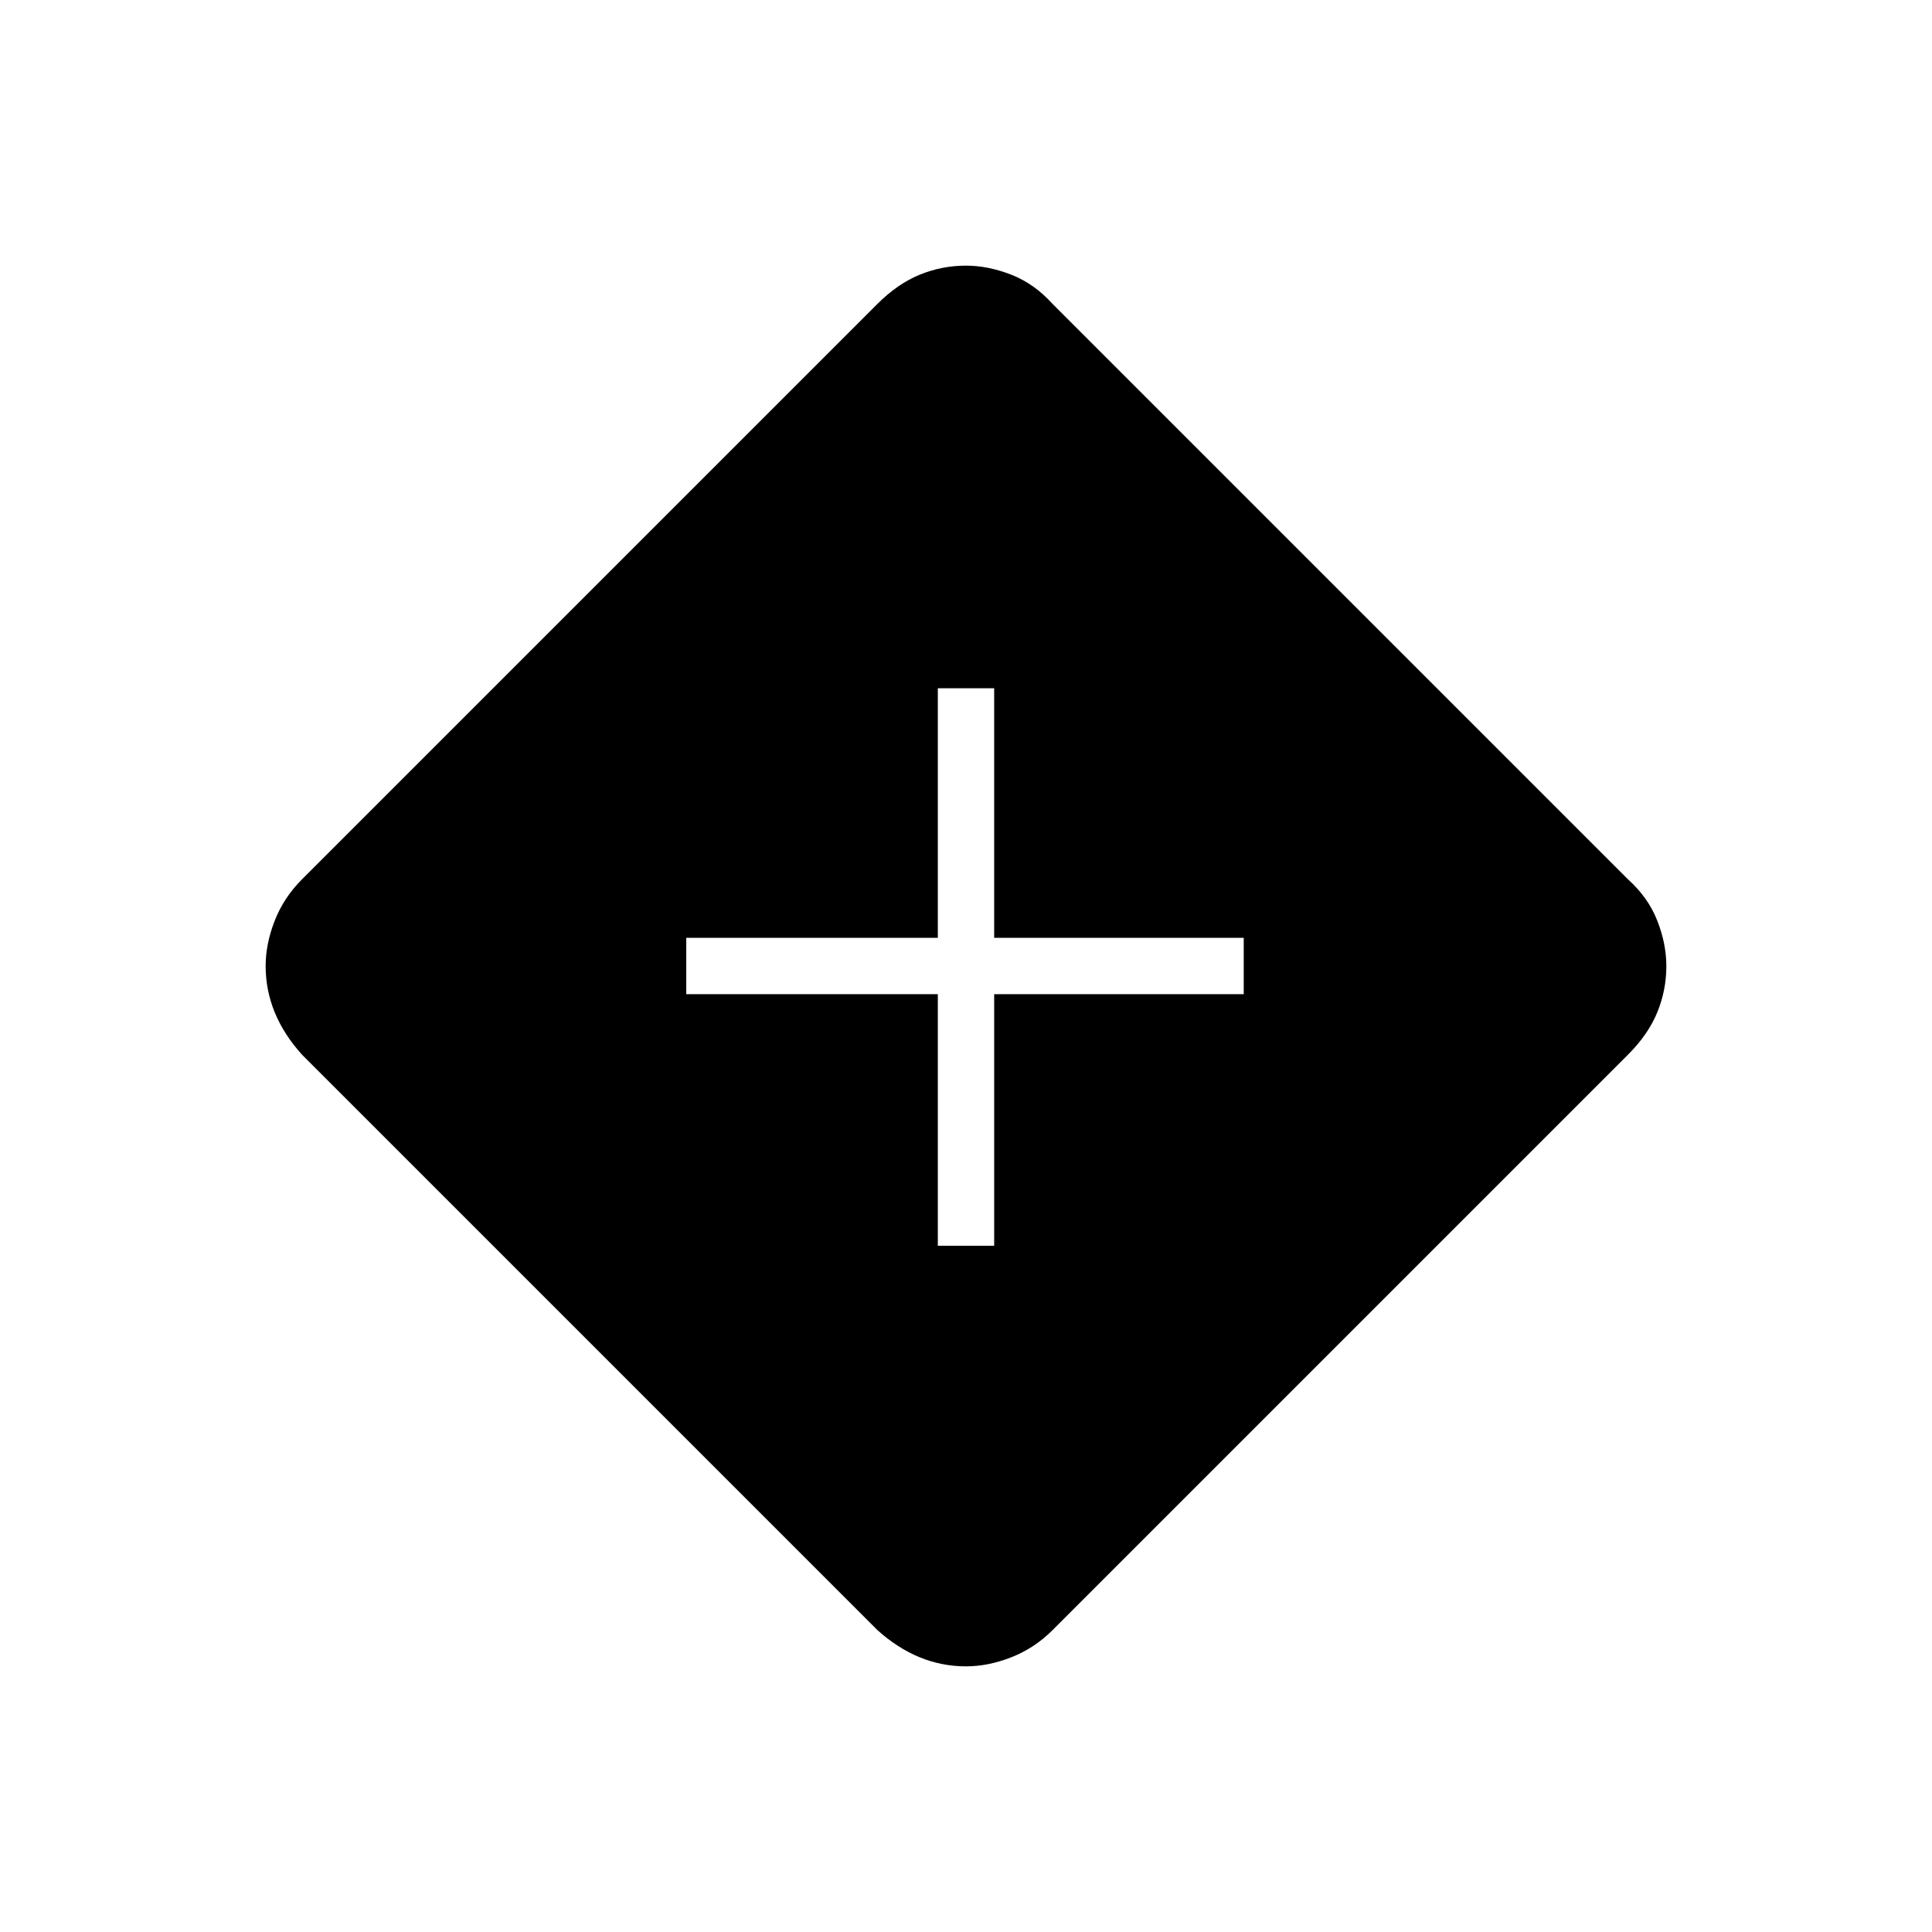 <svg xmlns="http://www.w3.org/2000/svg" height="24" viewBox="0 -960 960 960" width="24"><path d="M466-341h28v-125h124v-28H494v-124h-28v124H341v28h125v125Zm14 209q-12 0-23-4.5T436-150L150-436q-9-10-13.5-21t-4.5-23q0-11 4.5-22.5T150-523l286-286q10-10 21-14.5t23-4.5q11 0 22.5 4.5T523-809l286 286q10 9 14.5 20.5T828-480q0 12-4.5 23T809-436L523-150q-9 9-20.5 13.5T480-132Z"/></svg>